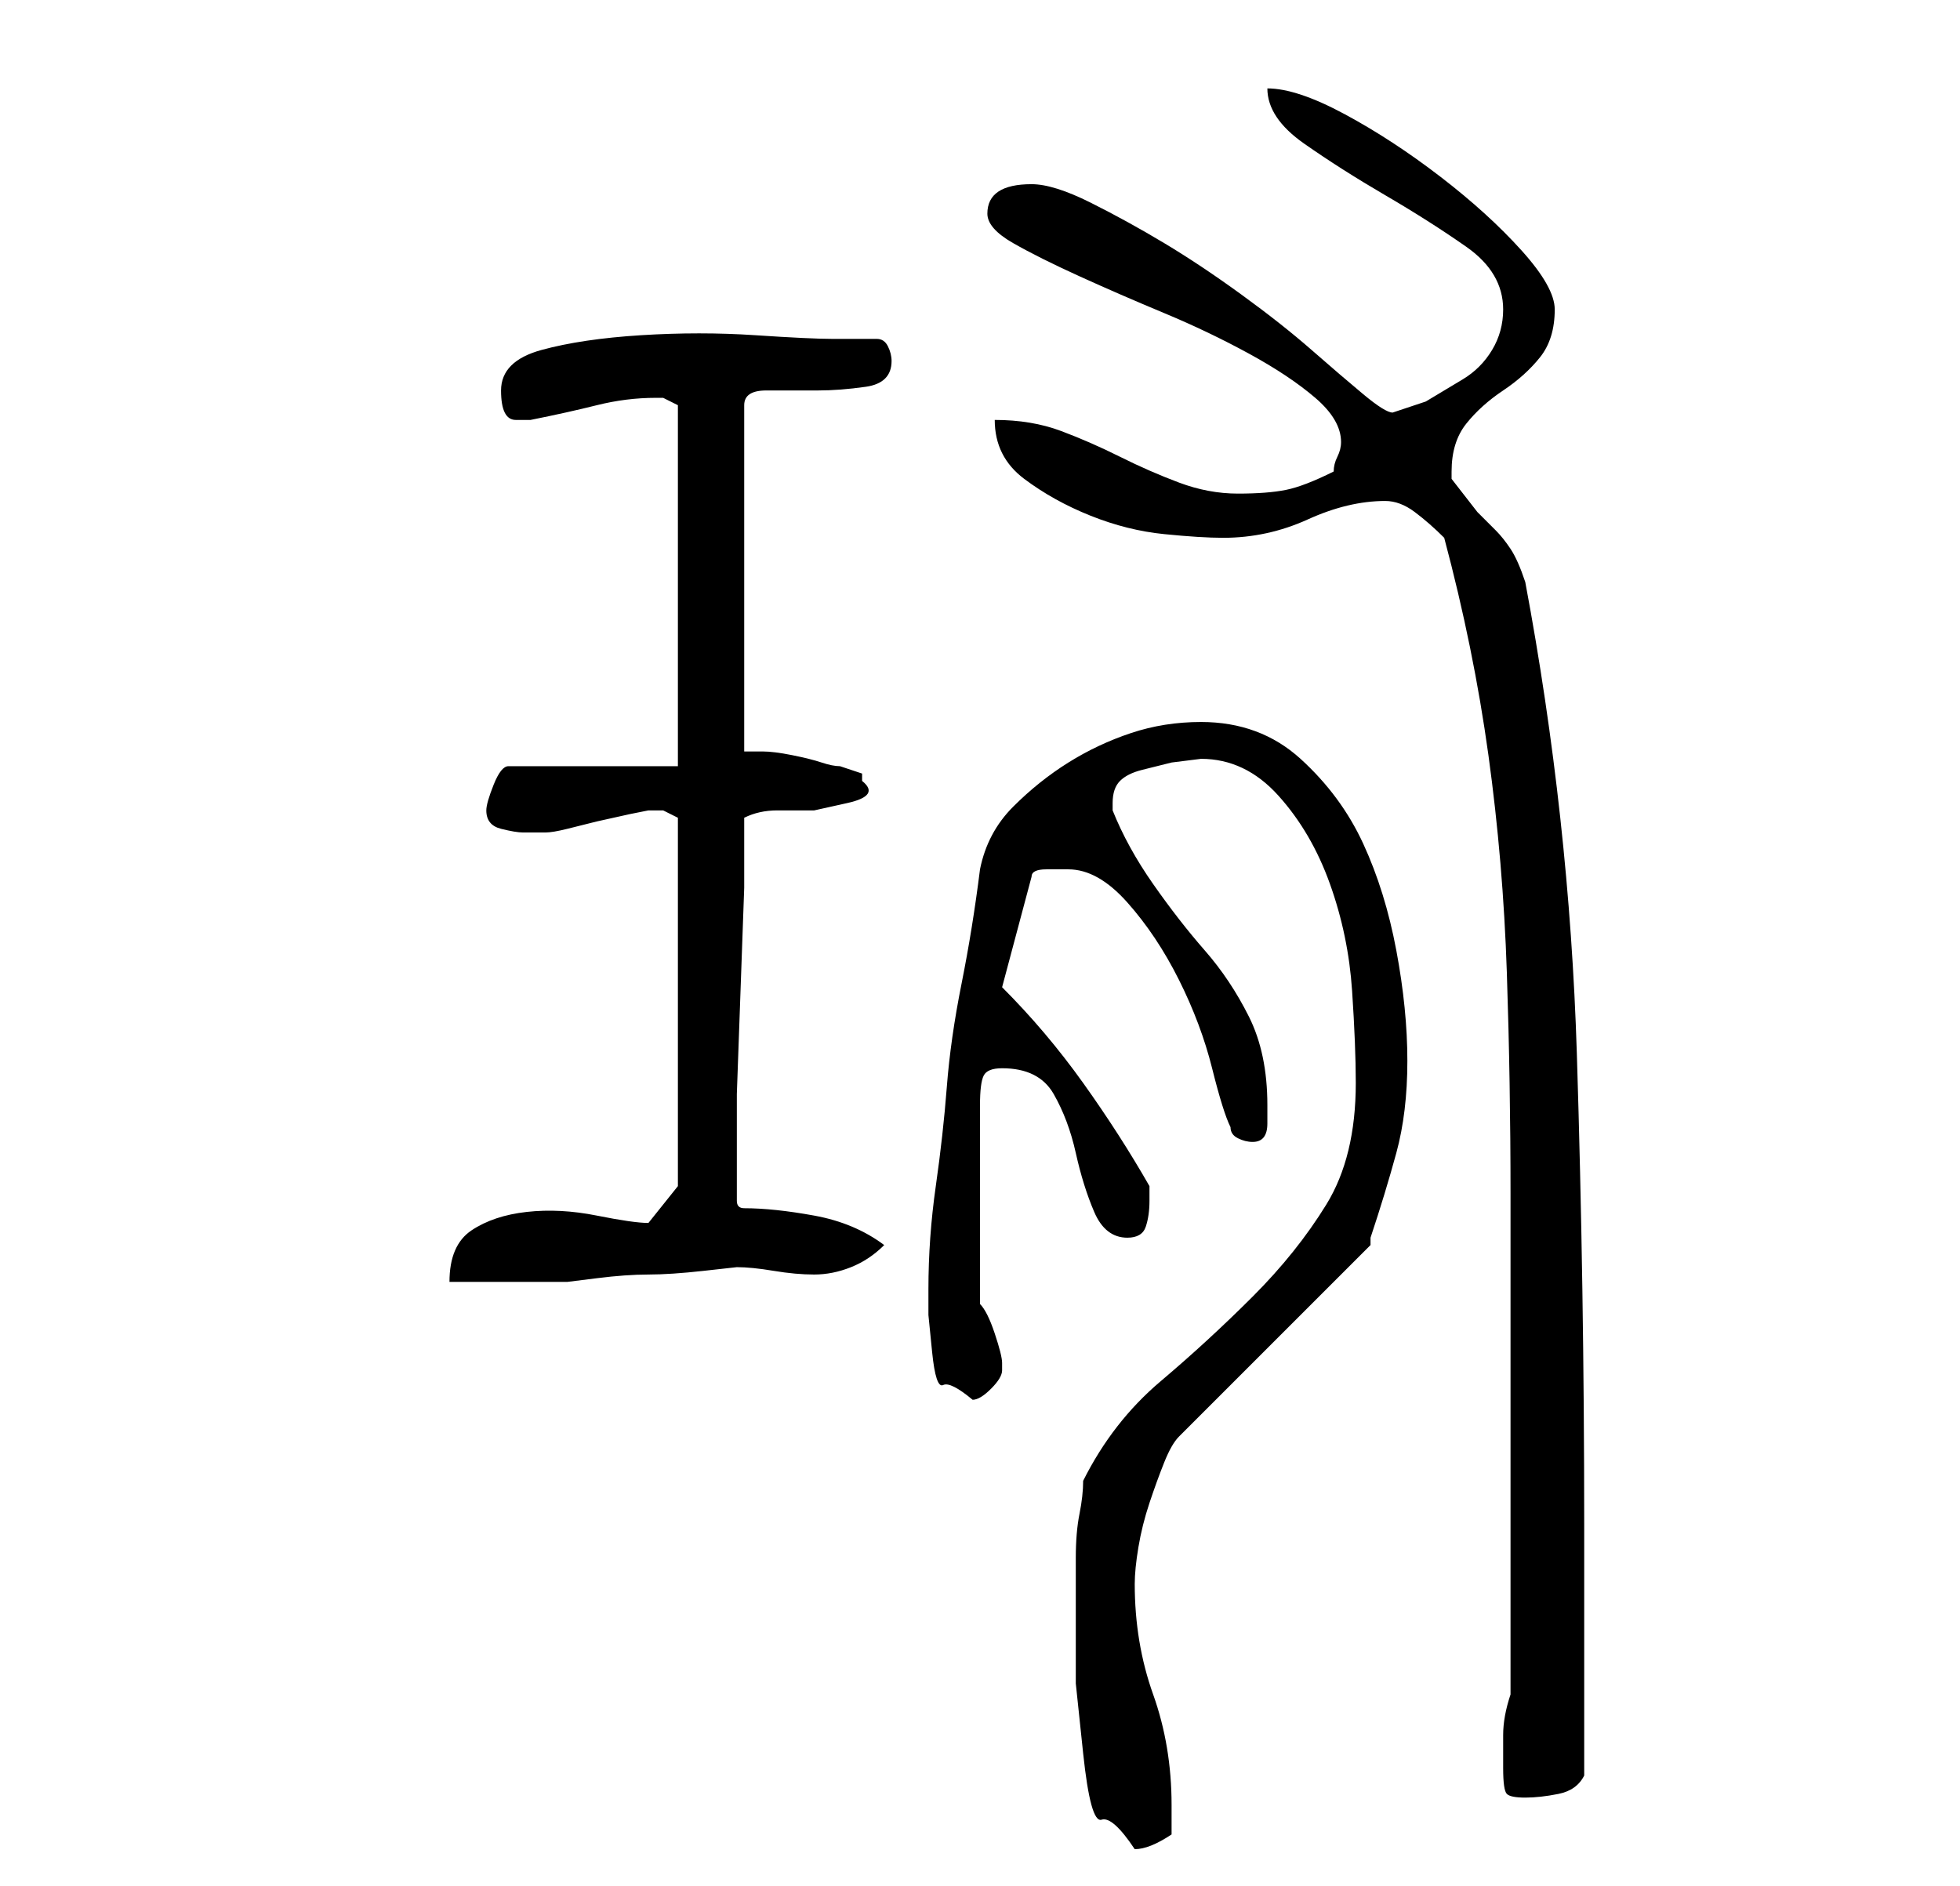 <?xml version="1.0" standalone="no"?>
<!DOCTYPE svg PUBLIC "-//W3C//DTD SVG 1.1//EN" "http://www.w3.org/Graphics/SVG/1.1/DTD/svg11.dtd" >
<svg xmlns="http://www.w3.org/2000/svg" xmlns:xlink="http://www.w3.org/1999/xlink" version="1.1" viewBox="-10 0 266 256">
   <path fill="currentColor"
d="M136 222v6.5t1 9.5t2.5 9t4.5 4q2 0 5 -2v-1.5v-2.5q0 -8 -2.5 -15t-2.5 -15q0 -2 0.5 -5t1.5 -6t2 -5.5t2 -3.5l26 -26v-1q2 -6 3.5 -11.5t1.5 -12.5t-1.5 -15t-4.5 -14.5t-8.5 -11.5t-13.5 -5q-5 0 -9.5 1.5t-8.5 4t-7.5 6t-4.5 8.5q-1 8 -2.5 15.5t-2 14t-1.5 13.5
t-1 14v3.5t0.5 5t1.5 4.5t4 2q1 0 2.5 -1.5t1.5 -2.5v-1q0 -1 -1 -4t-2 -4v-27q0 -3 0.5 -4t2.5 -1q5 0 7 3.5t3 8t2.5 8t4.5 3.5q2 0 2.5 -1.5t0.5 -3.5v-2q-4 -7 -9 -14t-11 -13l4 -15q0 -1 2 -1h3q4 0 8 4.5t7 10.5t4.5 12t2.5 8q0 1 1 1.5t2 0.5q2 0 2 -2.5v-2.5
q0 -7 -2.5 -12t-6 -9t-7 -9t-5.5 -10v-0.5v-0.5q0 -2 1 -3t3 -1.5l4 -1t4 -0.5q6 0 10.5 5t7 12t3 14.5t0.5 12.5q0 10 -4 16.5t-10 12.5t-12.5 11.5t-10.5 13.5q0 2 -0.5 4.5t-0.5 6v5.5v5zM194 240q0 3 0.5 3.5t2.5 0.5t4.5 -0.5t3.5 -2.5v-34q0 -32 -1 -64t-7 -64
q-1 -3 -2 -4.5t-2 -2.5l-2.5 -2.5t-3.5 -4.5v-1q0 -4 2 -6.5t5 -4.5t5 -4.5t2 -6.5q0 -3 -4.5 -8t-11 -10t-13 -8.5t-10.5 -3.5q0 4 5 7.5t11 7t11 7t5 8.5q0 3 -1.5 5.5t-4 4l-5 3t-4.5 1.5q-1 0 -4 -2.5t-7 -6t-9.5 -7.5t-10.5 -7t-10 -5.5t-8 -2.5q-6 0 -6 4q0 2 3.5 4
t9 4.5t11.5 5t11.5 5.5t9 6t3.5 6q0 1 -0.5 2t-0.5 2q-4 2 -6.5 2.5t-6.5 0.5t-8 -1.5t-8 -3.5t-8 -3.5t-9 -1.5q0 5 4 8t9 5t10 2.5t8 0.5q6 0 11.5 -2.5t10.5 -2.5q2 0 4 1.5t4 3.5q4 15 6 29.5t2.5 29.5t0.5 30v30v8v11v12v7q-1 3 -1 5.5v4.5zM78 166q-2 0 -7 -1
t-9.5 -0.5t-7.5 2.5t-3 7h3h5.5h4.5h3t4 -0.5t7 -0.5t7.5 -0.5t4.5 -0.5q2 0 5 0.5t5.5 0.5t5 -1t4.5 -3q-4 -3 -9.5 -4t-9.5 -1q-1 0 -1 -1v-2v-3v-9.5t0.5 -14t0.5 -14v-9.5q2 -1 4.5 -1h5t4.5 -1t2 -3v-1l-1.5 -0.5l-1.5 -0.5q-1 0 -2.5 -0.5t-4 -1t-4 -0.5h-2.5v-47
q0 -2 3 -2h7q3 0 6.5 -0.5t3.5 -3.5q0 -1 -0.5 -2t-1.5 -1h-6q-3 0 -10.5 -0.5t-15.5 0t-13.5 2t-5.5 5.5t2 4h2q5 -1 9 -2t8 -1h1l1 0.5l1 0.5v49h-23q-1 0 -2 2.5t-1 3.5q0 2 2 2.5t3 0.5h2h1q1 0 3 -0.5l4 -1t4.5 -1l2.5 -0.5h1h1l1 0.5l1 0.5v50z" />
</svg>
